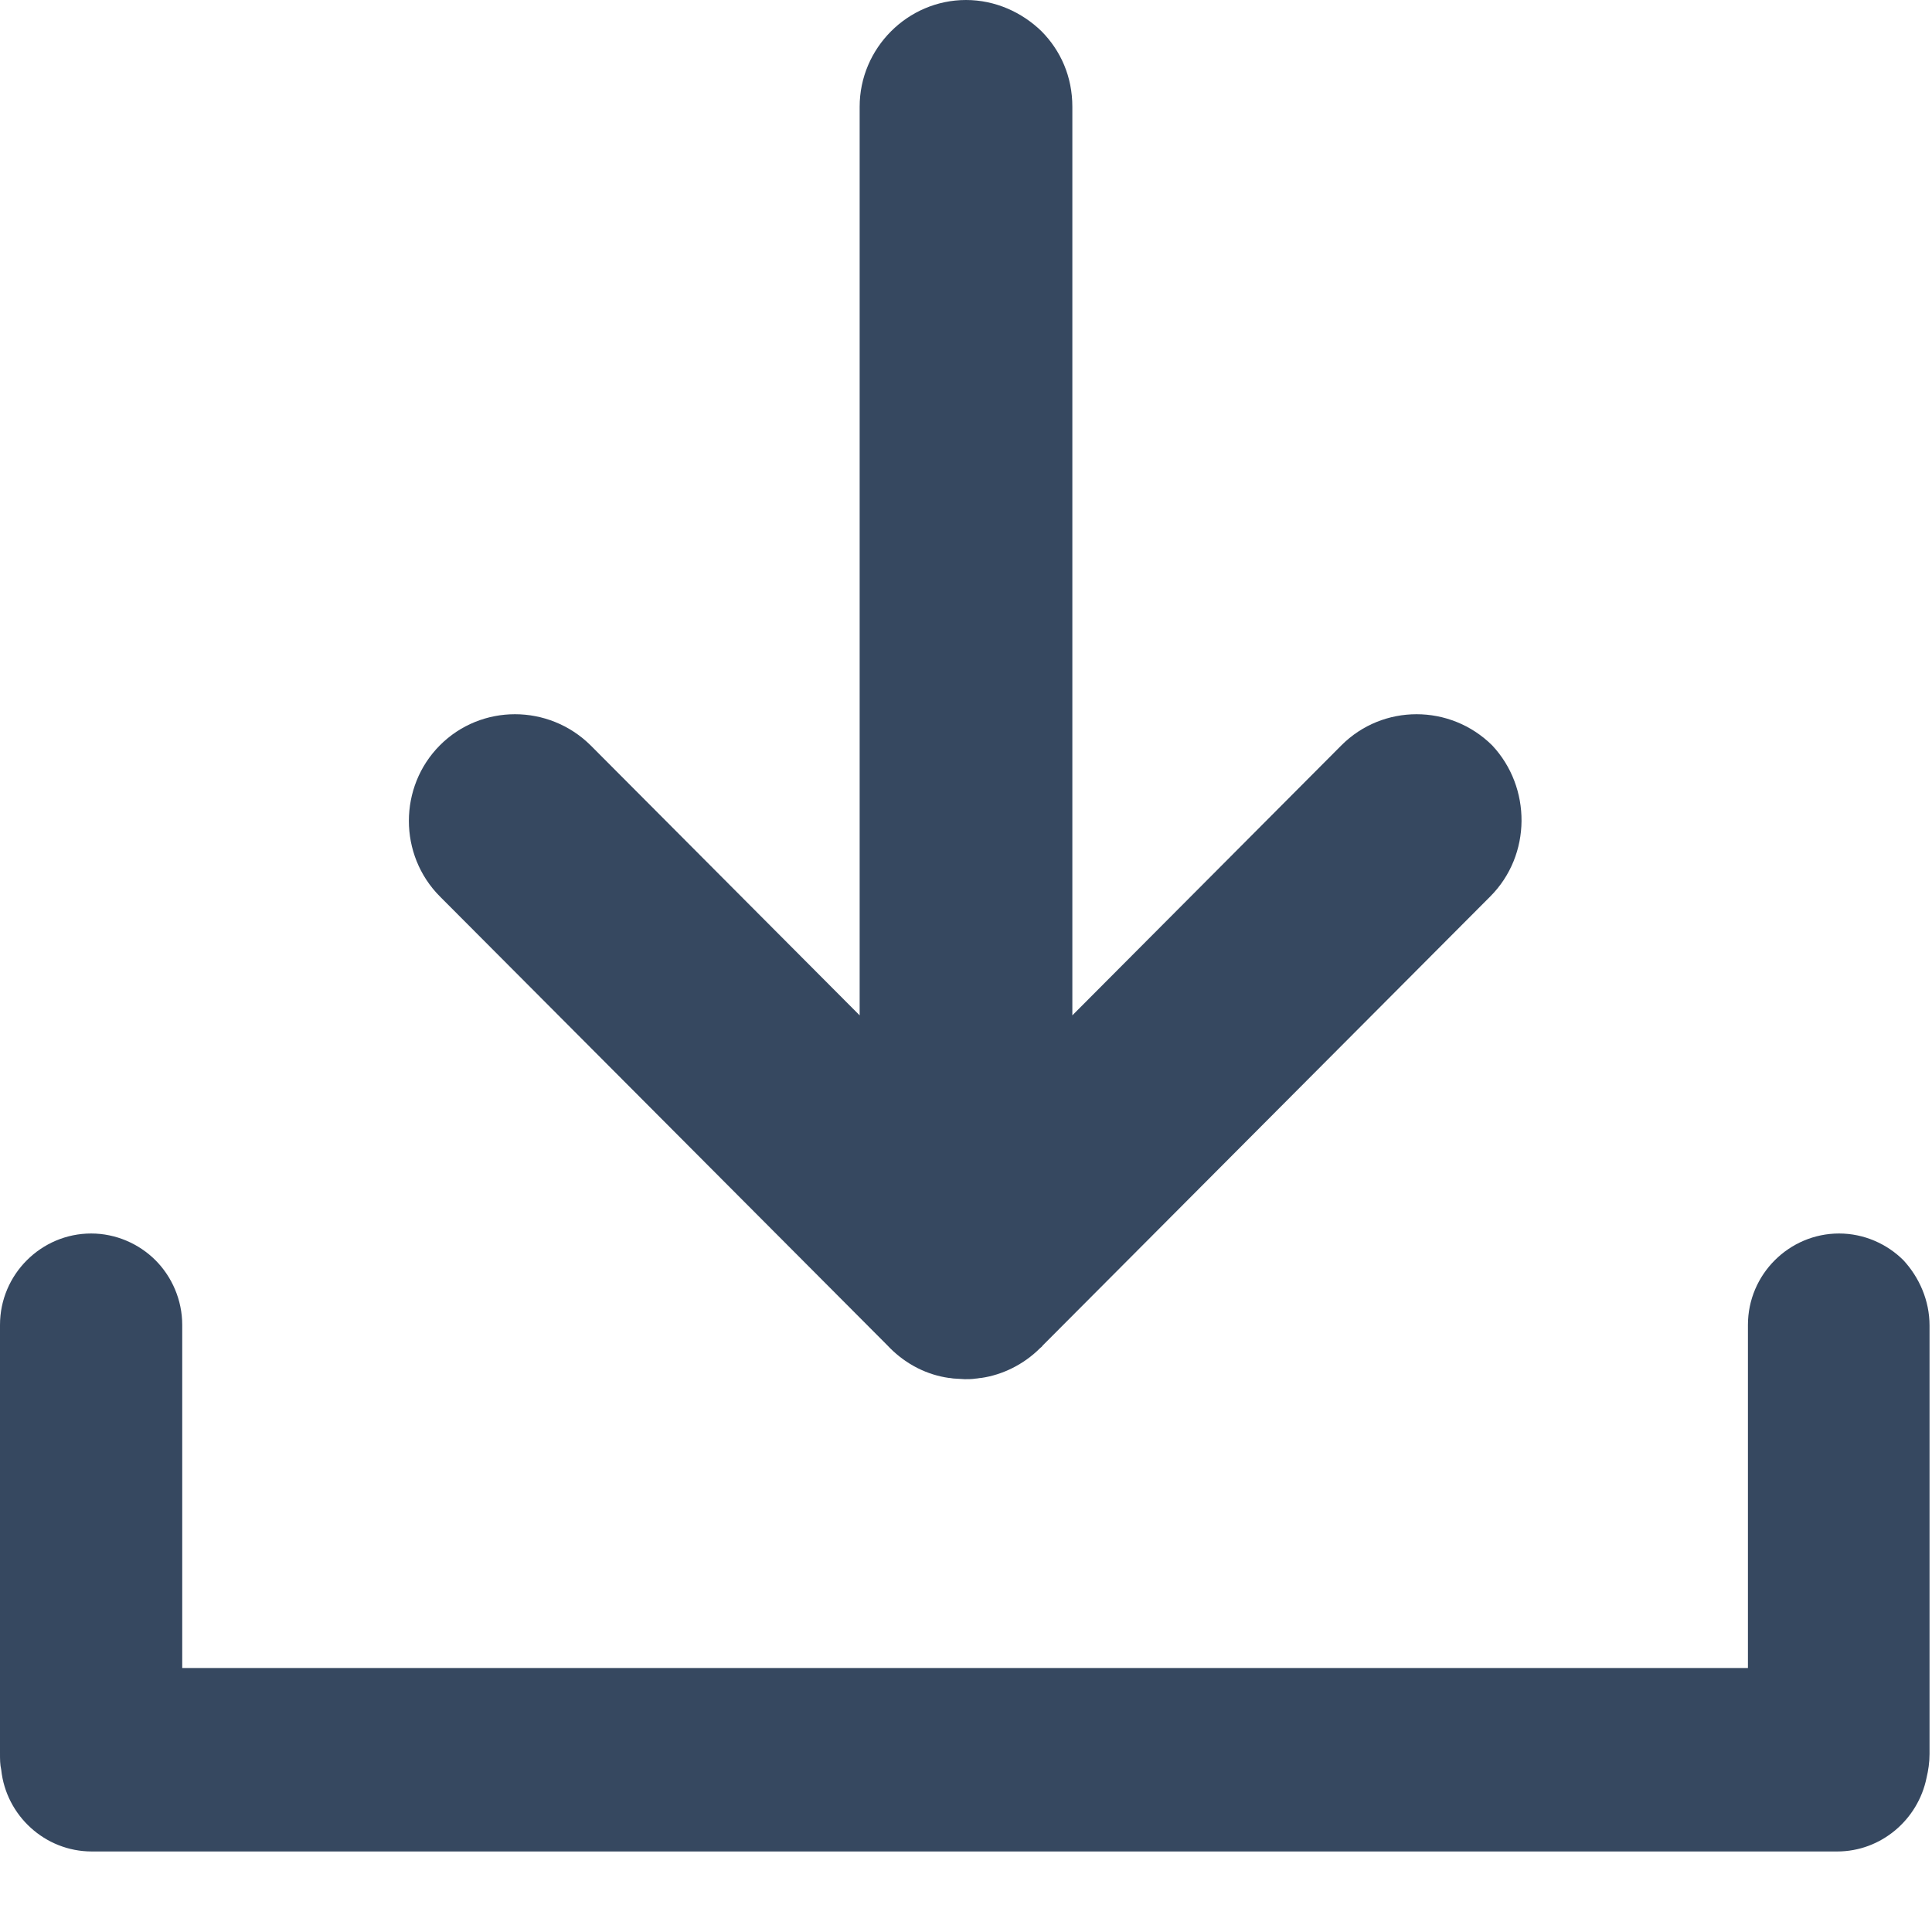 <?xml version="1.0" encoding="UTF-8"?>
<svg width="22px" height="22px" viewBox="0 0 22 22" version="1.1" xmlns="http://www.w3.org/2000/svg" xmlns:xlink="http://www.w3.org/1999/xlink">
    <title>icon save</title>
    <g id="Style-Guide" stroke="none" stroke-width="1" fill="none" fill-rule="evenodd">
        <g transform="translate(-1219, -723)" fill="#364860" fill-rule="nonzero" id="icon-save">
            <g transform="translate(1219, 723)">
                <path d="M21.972,15.094 L21.972,19.973 C21.972,20.07 21.958,20.16 21.938,20.244 C21.841,20.722 21.419,21.083 20.921,21.083 L1.045,21.083 C0.512,21.083 0.069,20.674 0.014,20.153 C-3.30402372e-13,20.091 -3.30402372e-13,20.035 -3.30402372e-13,19.966 L-3.30402372e-13,15.087 C-3.30402372e-13,14.511 0.47,14.046 1.038,14.046 C1.321,14.046 1.584,14.164 1.771,14.351 C1.958,14.539 2.075,14.803 2.075,15.087 L2.075,18.994 L19.904,18.994 L19.904,15.087 C19.904,14.511 20.374,14.046 20.942,14.046 C21.225,14.046 21.488,14.164 21.675,14.351 C21.855,14.546 21.972,14.809 21.972,15.094" id="Fill-1"></path>
                <path d="M11.872,15.323 C11.865,15.337 11.851,15.344 11.844,15.351 C11.657,15.538 11.415,15.656 11.173,15.691 C11.152,15.691 11.131,15.698 11.111,15.698 C11.069,15.705 11.028,15.705 10.986,15.705 L10.869,15.698 C10.848,15.698 10.827,15.691 10.806,15.691 C10.557,15.656 10.322,15.538 10.135,15.351 C10.128,15.344 10.114,15.33 10.108,15.323 L5.009,10.208 C4.774,9.972 4.656,9.66 4.656,9.348 C4.656,9.035 4.774,8.723 5.009,8.487 C5.479,8.015 6.247,8.015 6.725,8.487 L9.789,11.562 L9.789,1.215 C9.789,0.548 10.336,-2.48689958e-14 11,-2.48689958e-14 C11.332,-2.48689958e-14 11.636,0.139 11.858,0.354 C12.079,0.576 12.211,0.874 12.211,1.215 L12.211,11.562 L15.275,8.487 C15.746,8.015 16.514,8.015 16.991,8.487 C17.441,8.966 17.441,9.736 16.97,10.208 L11.872,15.323 Z" id="Fill-4"></path>
            </g>
        </g>
    </g>
</svg>